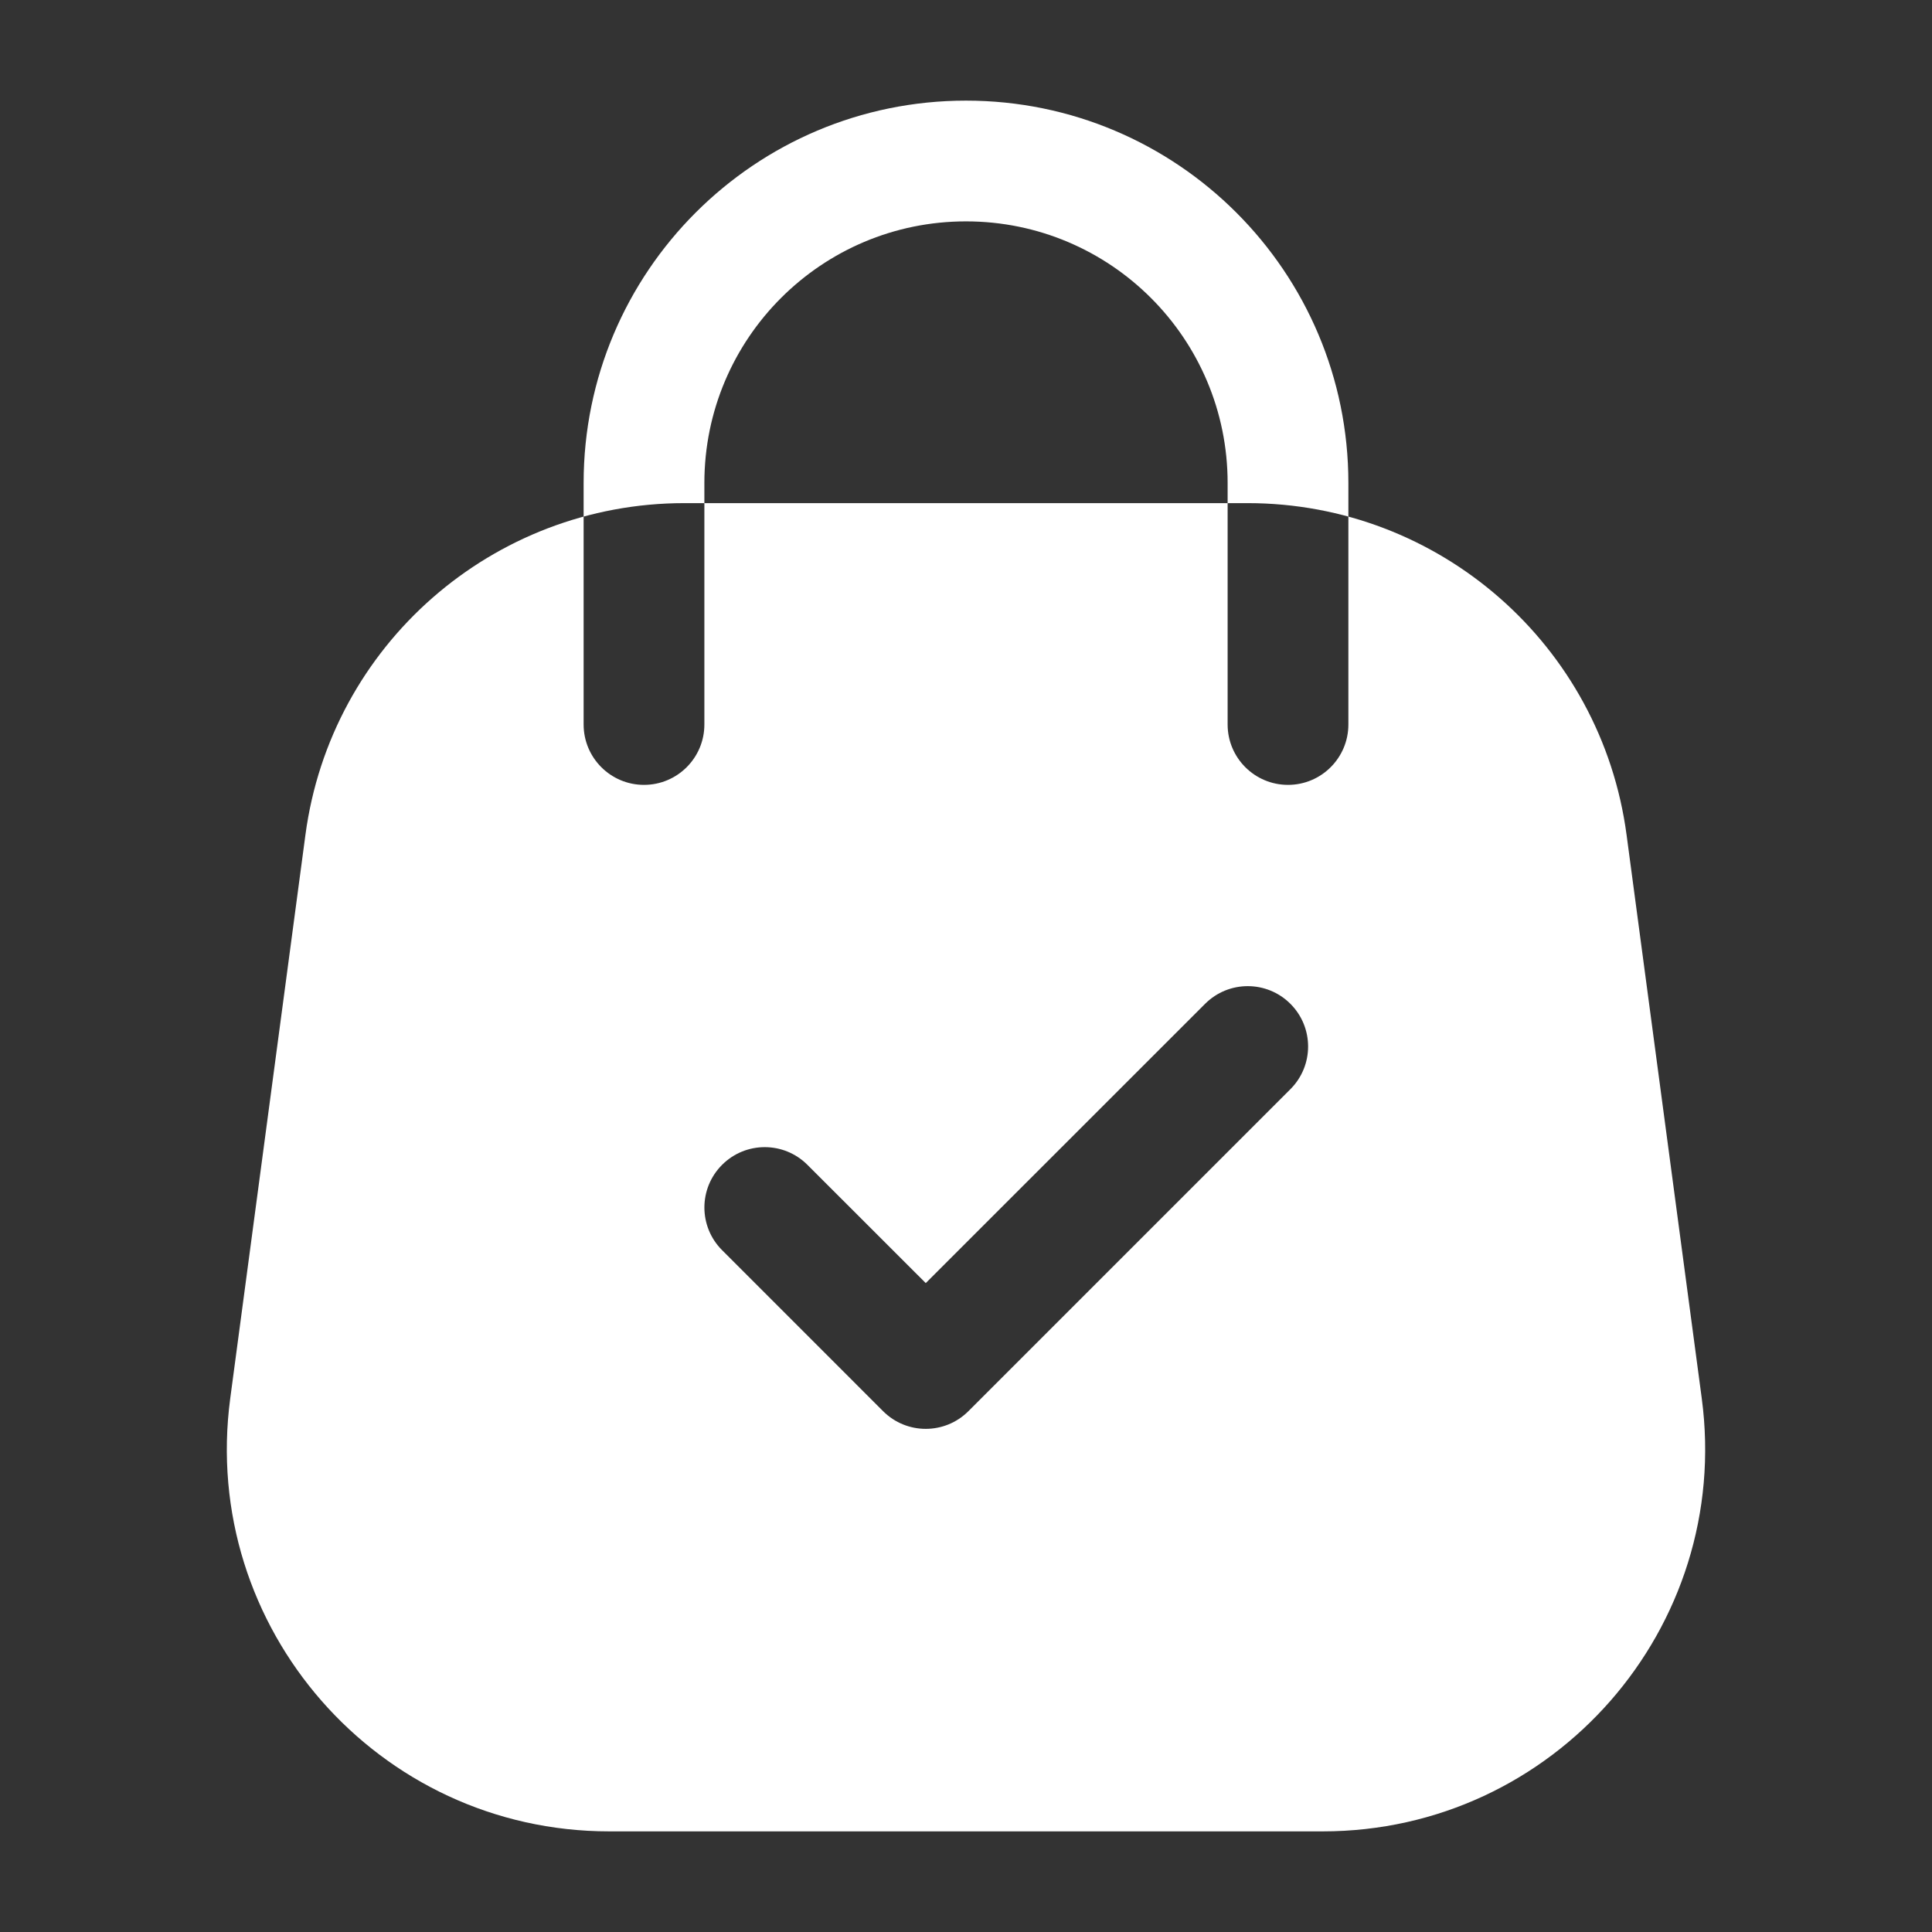 <svg width="24" height="24" viewBox="0 0 24 24" fill="none" xmlns="http://www.w3.org/2000/svg">
<rect x="0" y="0" width="24" height="24" fill="#333333" stroke="none"/>
<path fill-rule="evenodd" clip-rule="evenodd" d="M8.502 6.25C6.121 6.25 4.108 8.012 3.794 10.372L2.86 17.372C2.481 20.22 4.696 22.75 7.569 22.75H16.431C19.304 22.75 21.519 20.22 21.14 17.372L20.206 10.372C19.892 8.012 17.879 6.25 15.498 6.25H8.502ZM7.25 6C7.25 3.377 9.377 1.25 12 1.25C14.623 1.25 16.75 3.377 16.75 6V9C16.75 9.414 16.414 9.75 16 9.75C15.586 9.75 15.25 9.414 15.25 9V6C15.25 4.205 13.795 2.75 12 2.75C10.205 2.75 8.75 4.205 8.75 6V9C8.75 9.414 8.414 9.75 8 9.75C7.586 9.75 7.25 9.414 7.25 9V6ZM12.03 17.53C11.737 17.823 11.263 17.823 10.97 17.53L8.97 15.53C8.677 15.237 8.677 14.763 8.97 14.47C9.263 14.177 9.737 14.177 10.03 14.47L11.5 15.939L14.97 12.47C15.263 12.177 15.737 12.177 16.03 12.47C16.323 12.763 16.323 13.237 16.03 13.53L12.03 17.53Z" fill="white"/>
</svg>

